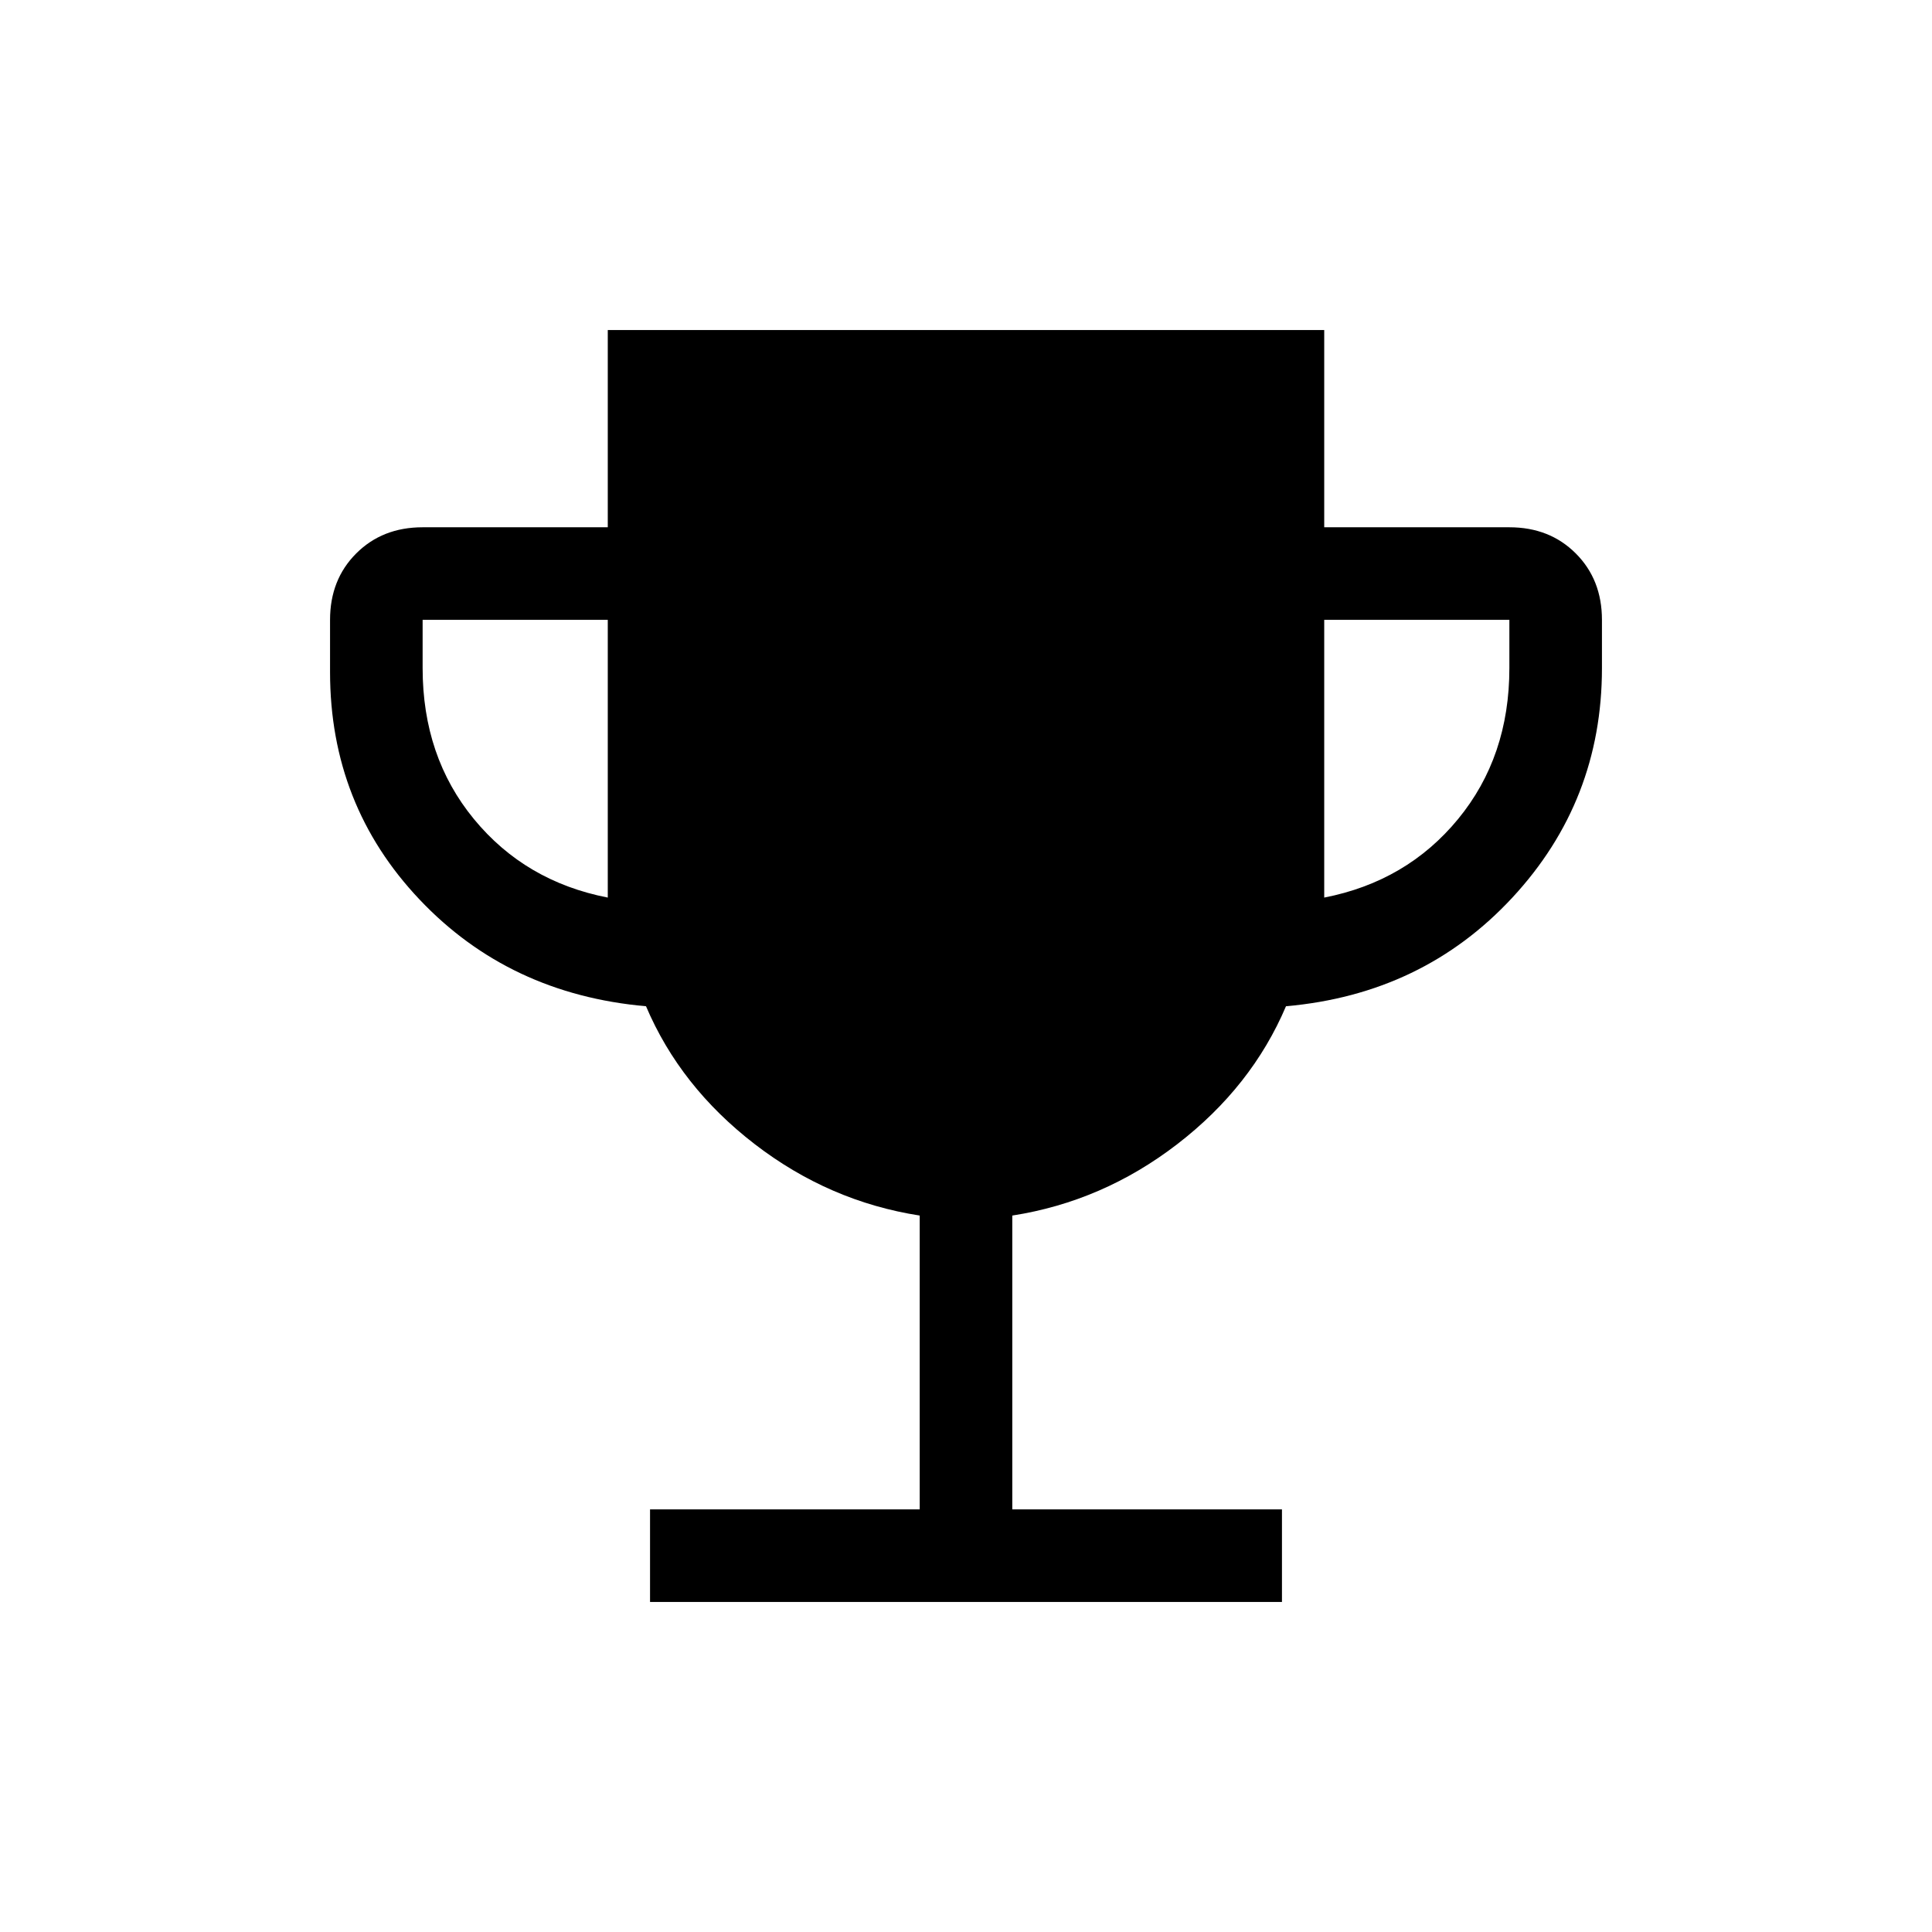 <svg xmlns="http://www.w3.org/2000/svg" height="20" viewBox="0 -960 960 960" width="20"><path d="M323-164v-46h134v-146q-45-7-82-35.5T321-460q-68-6-112.5-53T164-626v-26q0-20 13-33t33-13h92v-98h356v98h92q20 0 33 13t13 33v24q0 66-44.5 114T639-460q-17 40-54 68.5T503-356v146h134v46H323Zm-21-350v-138h-92v24q0 44 25.5 75t66.5 39Zm356 0q41-8 66.5-39t25.5-75v-24h-92v138Z"/></svg>